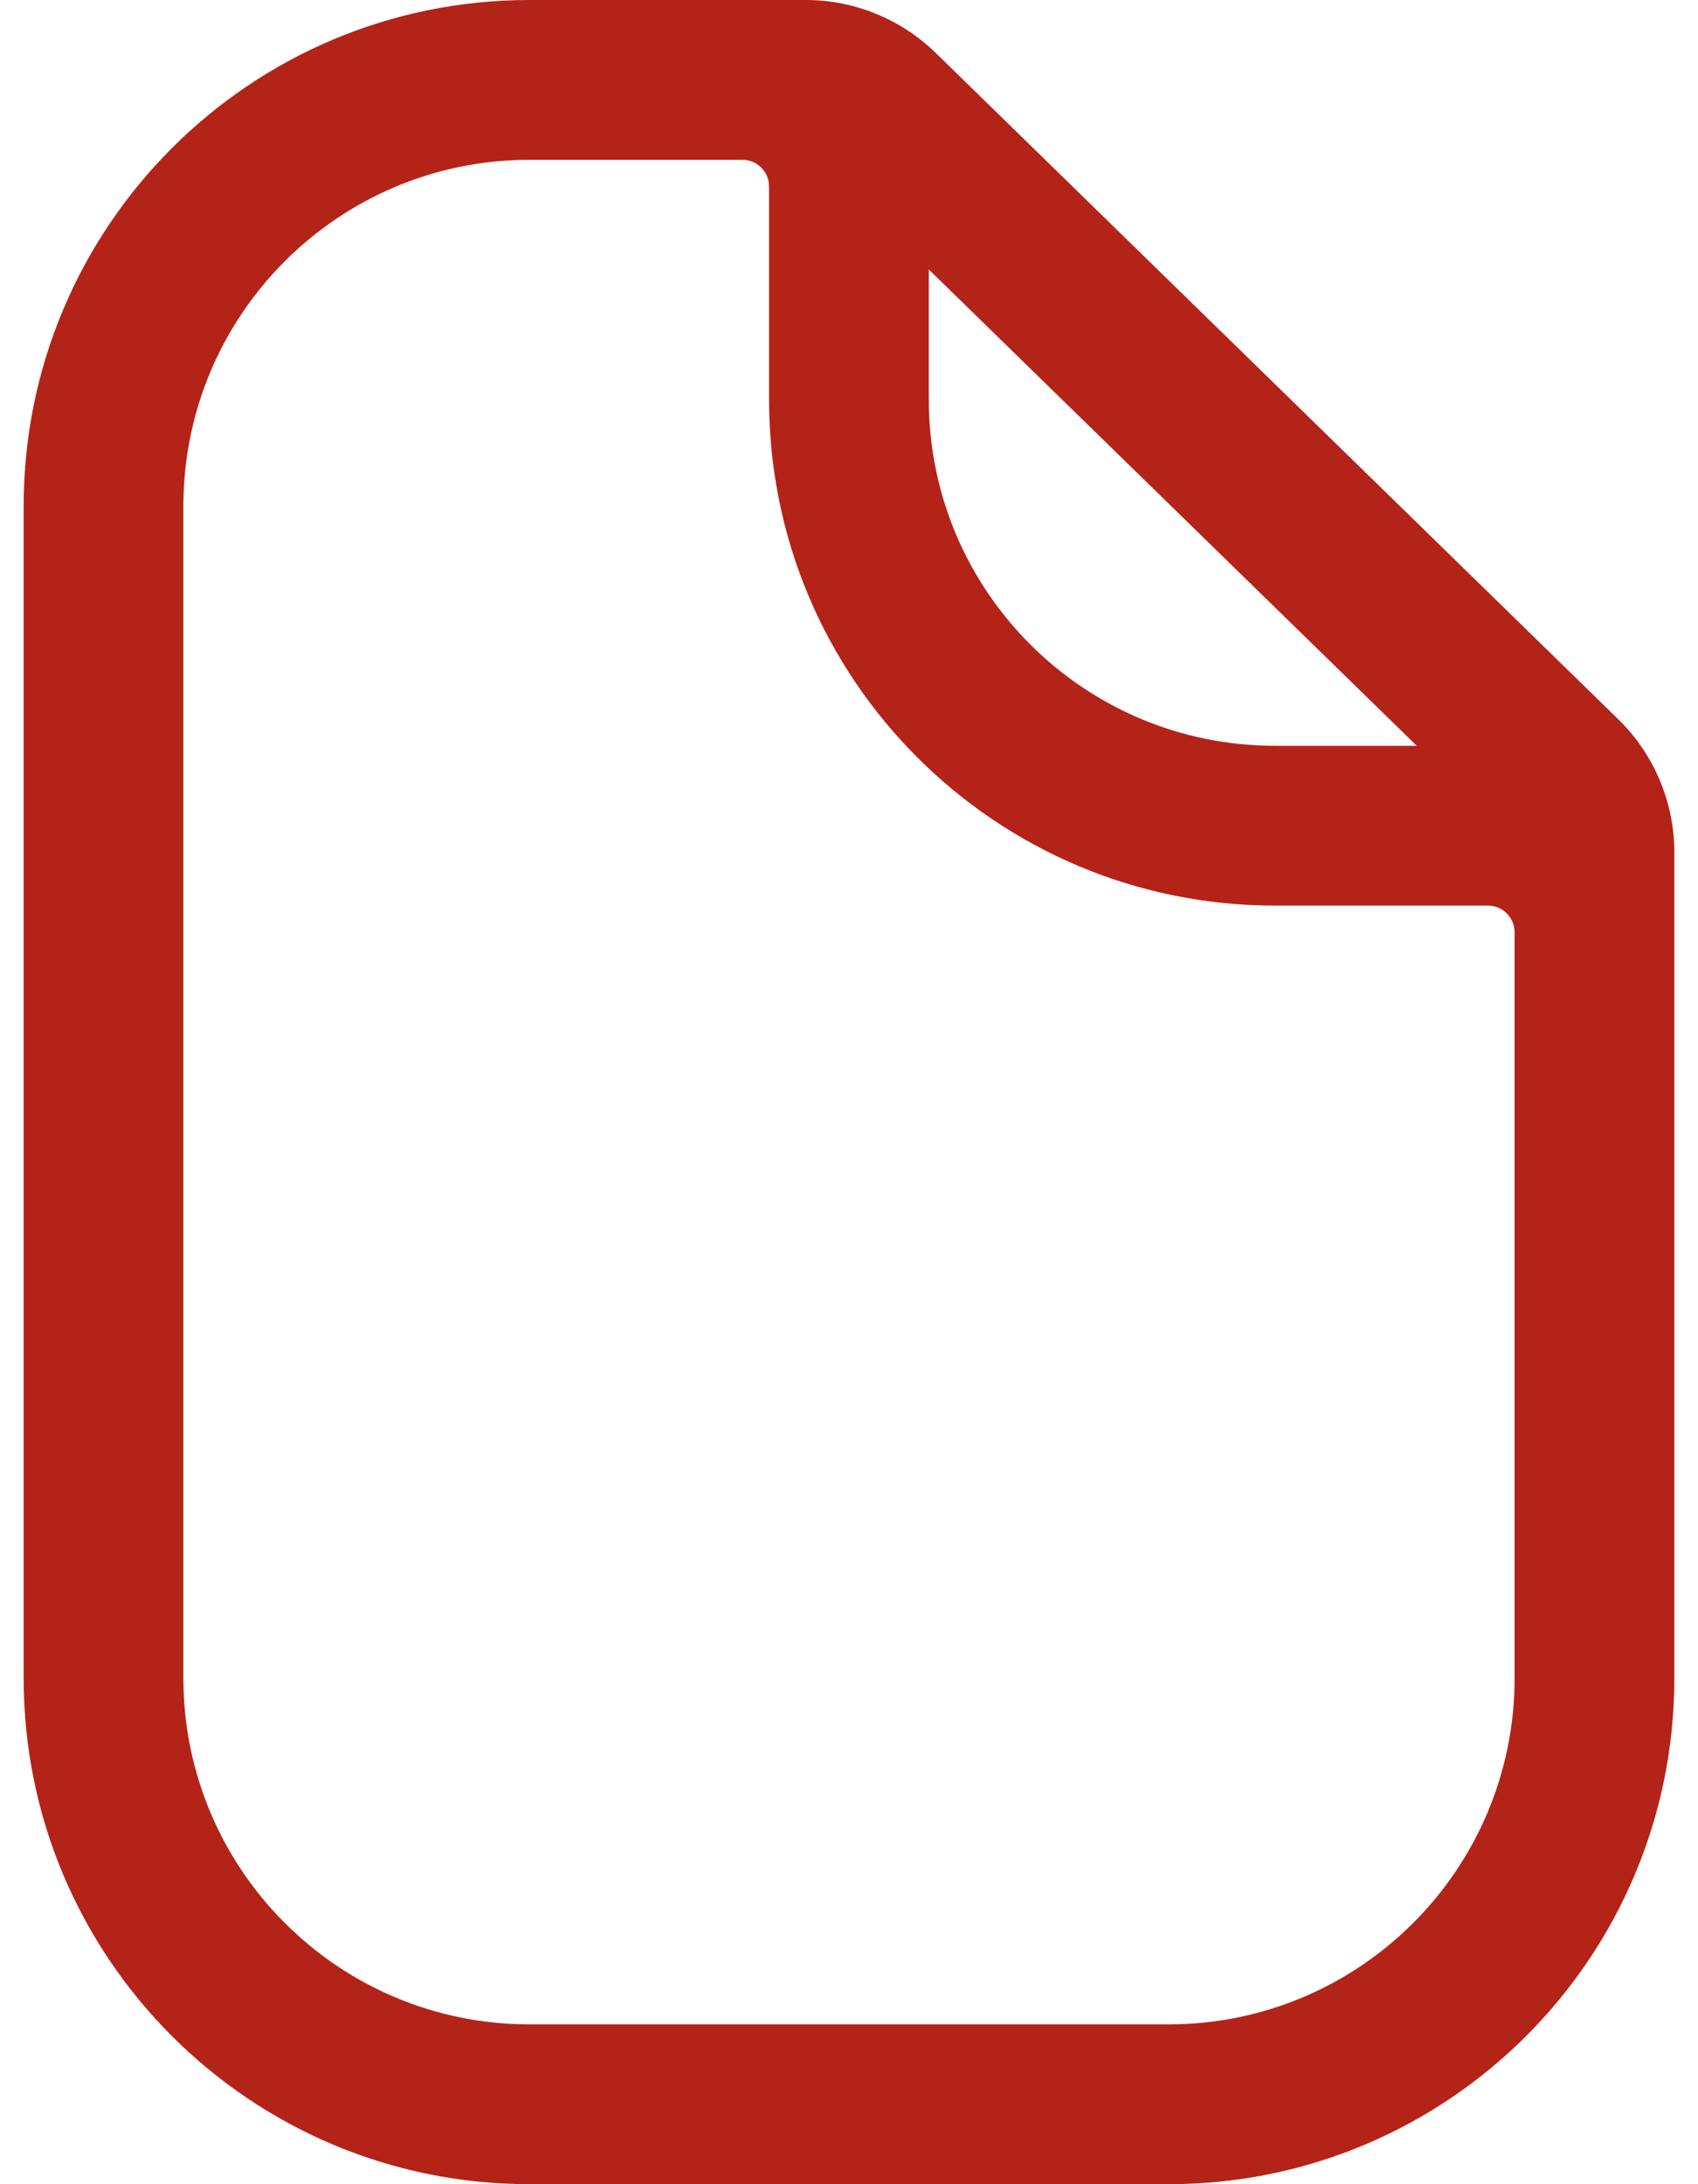 <svg xmlns="http://www.w3.org/2000/svg" width="14" height="18" viewBox="0 0 14 18" fill="none"><path fill-rule="evenodd" clip-rule="evenodd" d="M4.366 1.317C2.79 1.317 1.512 2.595 1.512 4.171V13.829C1.512 15.405 2.79 16.683 4.366 16.683H9.634C11.21 16.683 12.488 15.405 12.488 13.829V7.683C12.488 7.562 12.389 7.463 12.268 7.463H10.512C8.209 7.463 6.341 5.596 6.341 3.293V1.537C6.341 1.415 6.243 1.317 6.122 1.317H4.366ZM4.366 0C2.062 0 0.195 1.867 0.195 4.171V13.829C0.195 16.133 2.062 18 4.366 18H9.634C11.938 18 13.805 16.133 13.805 13.829V7.026C13.805 6.612 13.638 6.215 13.341 5.926L7.716 0.437C7.429 0.157 7.044 0 6.643 0H4.366ZM7.658 2.221V3.293C7.658 4.869 8.936 6.146 10.512 6.146H11.681L7.658 2.221Z" fill="#B42318"></path></svg>